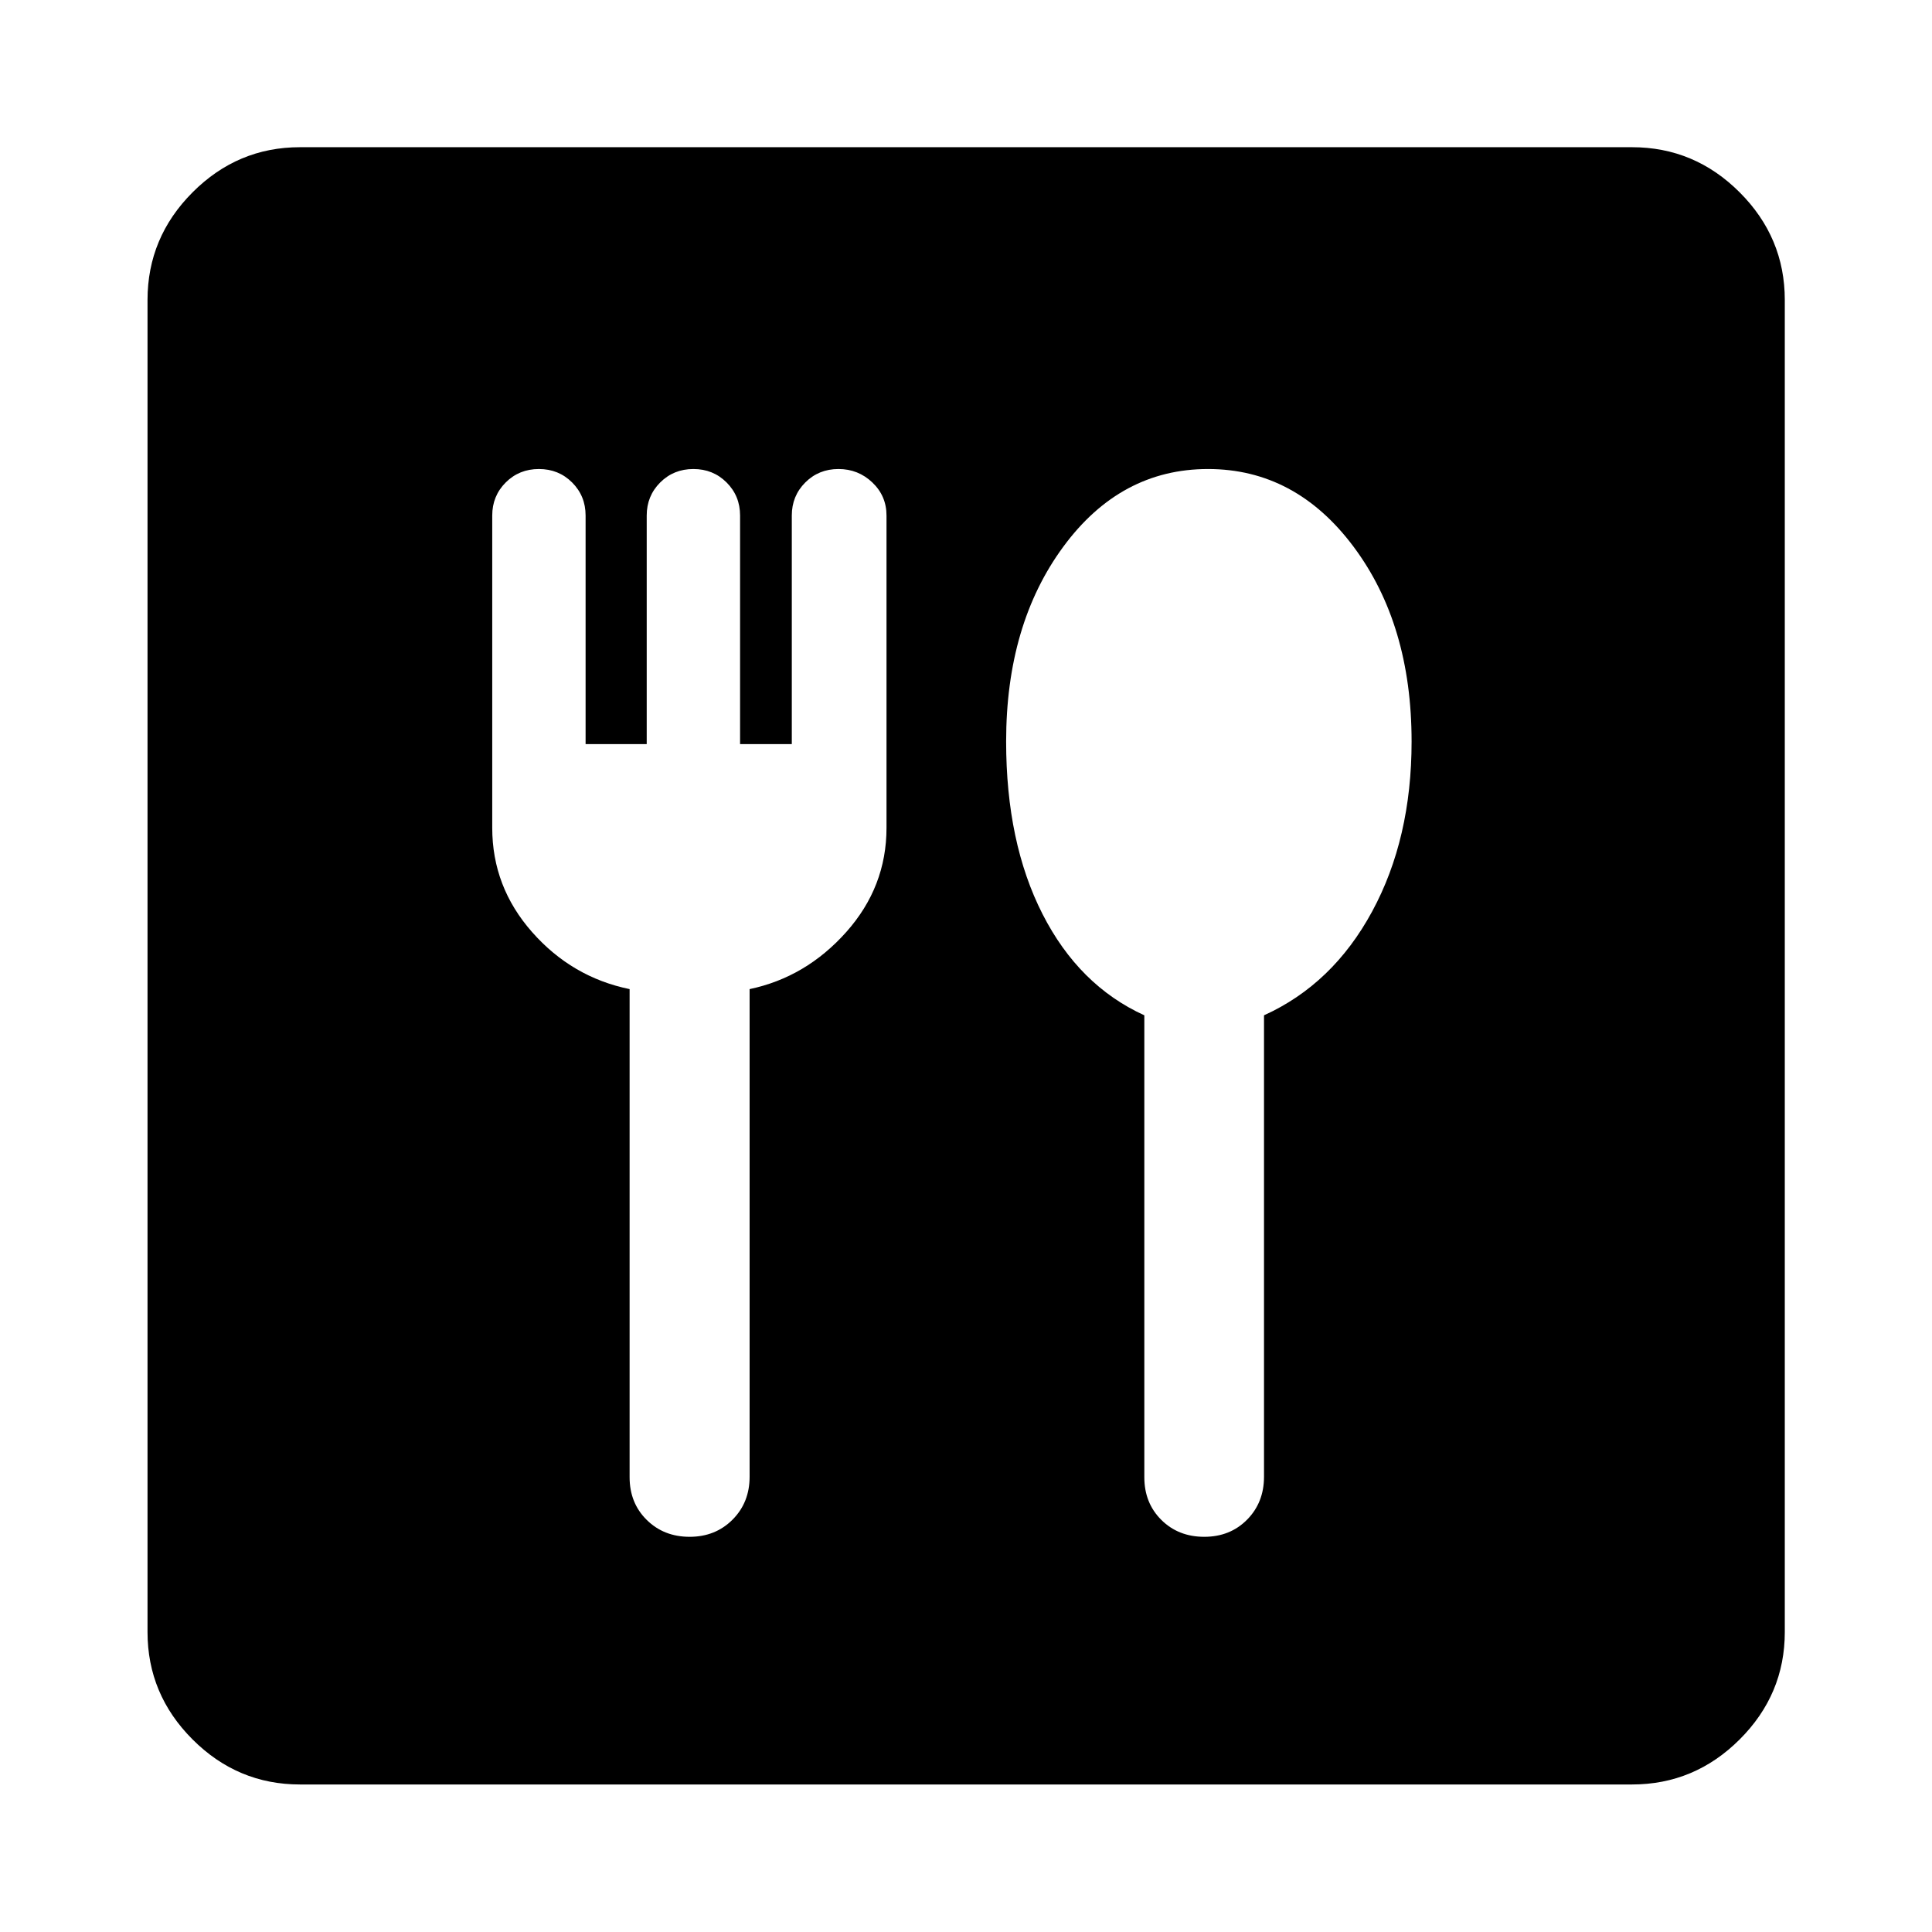 <svg xmlns="http://www.w3.org/2000/svg" height="40" viewBox="0 -960 960 960" width="40"><path d="M342.673-196.369q12.812 0 21.309-8.515 8.496-8.515 8.496-21.34v-242.29q28-5.892 48.011-28.349Q440.5-519.32 440.5-548.667v-155.166q0-9.732-7.025-16.424-7.026-6.692-16.837-6.692-9.812 0-16.504 6.692-6.692 6.692-6.692 16.424v113.572h-25.703v-113.572q0-9.732-6.692-16.424t-16.504-6.692q-9.811 0-16.503 6.692t-6.692 16.424v113.572h-30.37v-113.572q0-9.732-6.692-16.424t-16.504-6.692q-9.811 0-16.503 6.692t-6.692 16.424v155.166q0 29.347 19.797 51.804t48.464 28.349v242.529q0 12.825 8.506 21.22 8.507 8.396 21.319 8.396Zm255.711 0q12.863 0 21.279-8.515 8.417-8.515 8.417-21.34V-455.5q34.174-15.464 53.753-51.633 19.58-36.169 19.58-84.425 0-58.196-28.838-96.794-28.838-38.597-72.319-38.597-43.48 0-71.897 38.597-28.417 38.598-28.417 96.794 0 50.256 18.087 85.758 18.087 35.503 50.58 50.3v229.515q0 12.825 8.456 21.22 8.457 8.396 21.319 8.396ZM149.058-73.304q-30.994 0-53.374-22.38-22.38-22.38-22.38-53.374v-661.884q0-31.06 22.38-53.486 22.38-22.427 53.374-22.427h661.884q31.06 0 53.486 22.427 22.427 22.426 22.427 53.486v661.884q0 30.994-22.427 53.374-22.426 22.38-53.486 22.38H149.058Z"/></svg>
